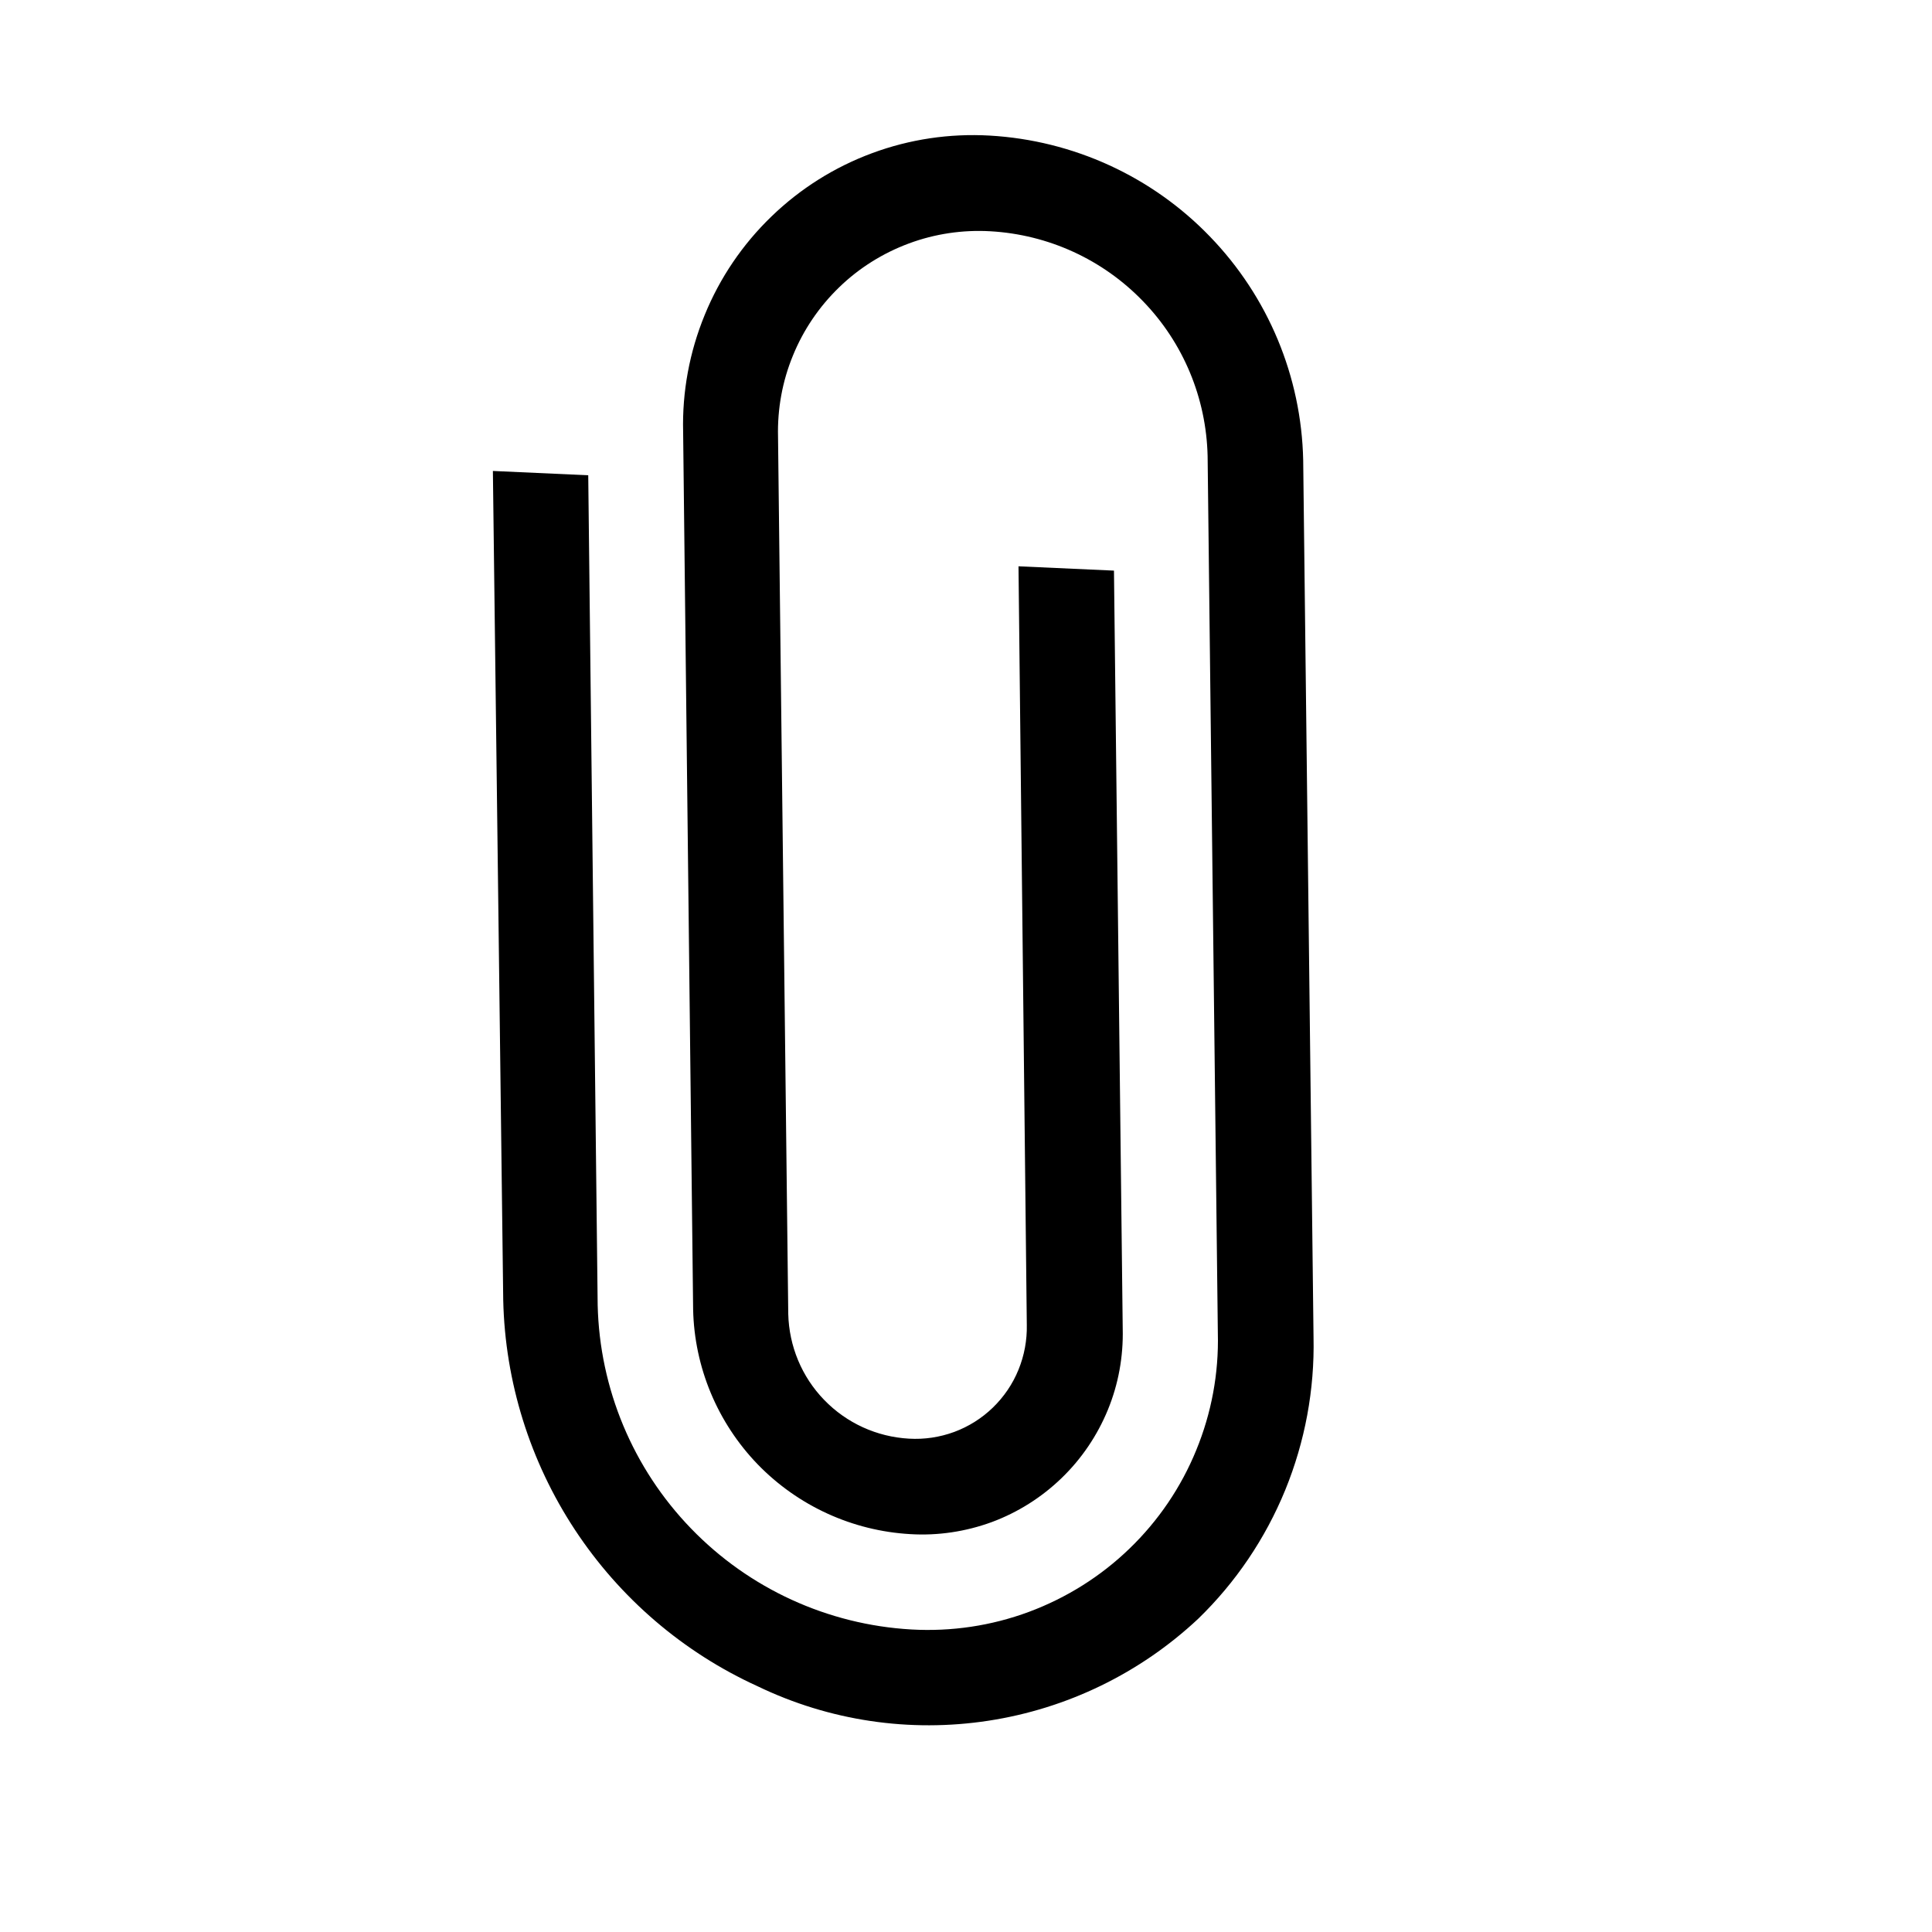 <svg width="17" height="17" viewBox="0 0 17 17" xmlns="http://www.w3.org/2000/svg">
<g clip-path="url(#clip0_803_509)">
<path d="M10.543 14.244C10.032 14.723 9.389 15.035 8.697 15.141C8.005 15.247 7.298 15.142 6.667 14.838C6.012 14.54 5.455 14.062 5.059 13.461C4.663 12.86 4.444 12.159 4.428 11.44L4.337 4.144L5.176 4.182L5.259 11.483C5.276 12.219 5.569 12.921 6.081 13.45C6.592 13.979 7.284 14.296 8.019 14.338C8.371 14.358 8.723 14.306 9.054 14.183C9.384 14.06 9.686 13.871 9.939 13.626C10.193 13.381 10.393 13.086 10.526 12.76C10.66 12.434 10.725 12.084 10.716 11.731L10.626 4.012C10.614 3.502 10.412 3.016 10.057 2.65C9.703 2.283 9.224 2.064 8.715 2.035C8.471 2.021 8.227 2.057 7.998 2.142C7.769 2.227 7.559 2.358 7.384 2.528C7.208 2.698 7.069 2.903 6.977 3.129C6.884 3.355 6.84 3.598 6.846 3.842L6.936 11.562C6.943 11.845 7.055 12.115 7.252 12.318C7.449 12.522 7.715 12.643 7.998 12.659C8.133 12.667 8.268 12.647 8.396 12.6C8.523 12.553 8.639 12.48 8.736 12.386C8.834 12.291 8.911 12.178 8.962 12.052C9.013 11.927 9.038 11.792 9.035 11.657L8.962 4.983L9.802 5.021L9.879 11.692C9.885 11.937 9.841 12.18 9.748 12.406C9.655 12.632 9.517 12.836 9.341 13.006C9.165 13.176 8.956 13.308 8.727 13.393C8.498 13.477 8.253 13.514 8.009 13.499C7.501 13.47 7.022 13.251 6.667 12.885C6.313 12.518 6.11 12.032 6.099 11.523L6.011 3.8C6.002 3.447 6.067 3.097 6.201 2.771C6.334 2.445 6.534 2.15 6.788 1.905C7.041 1.66 7.343 1.47 7.673 1.348C8.004 1.225 8.356 1.173 8.708 1.193C9.442 1.235 10.135 1.551 10.646 2.081C11.158 2.61 11.451 3.312 11.467 4.048L11.558 11.767C11.568 12.228 11.483 12.685 11.309 13.111C11.134 13.538 10.874 13.923 10.543 14.244Z"/>
</g>
<defs>
<clipPath id="clip0_803_509">
<rect width="16.673" height="16.663" fill="white"/>
</clipPath>
</defs>
</svg>
